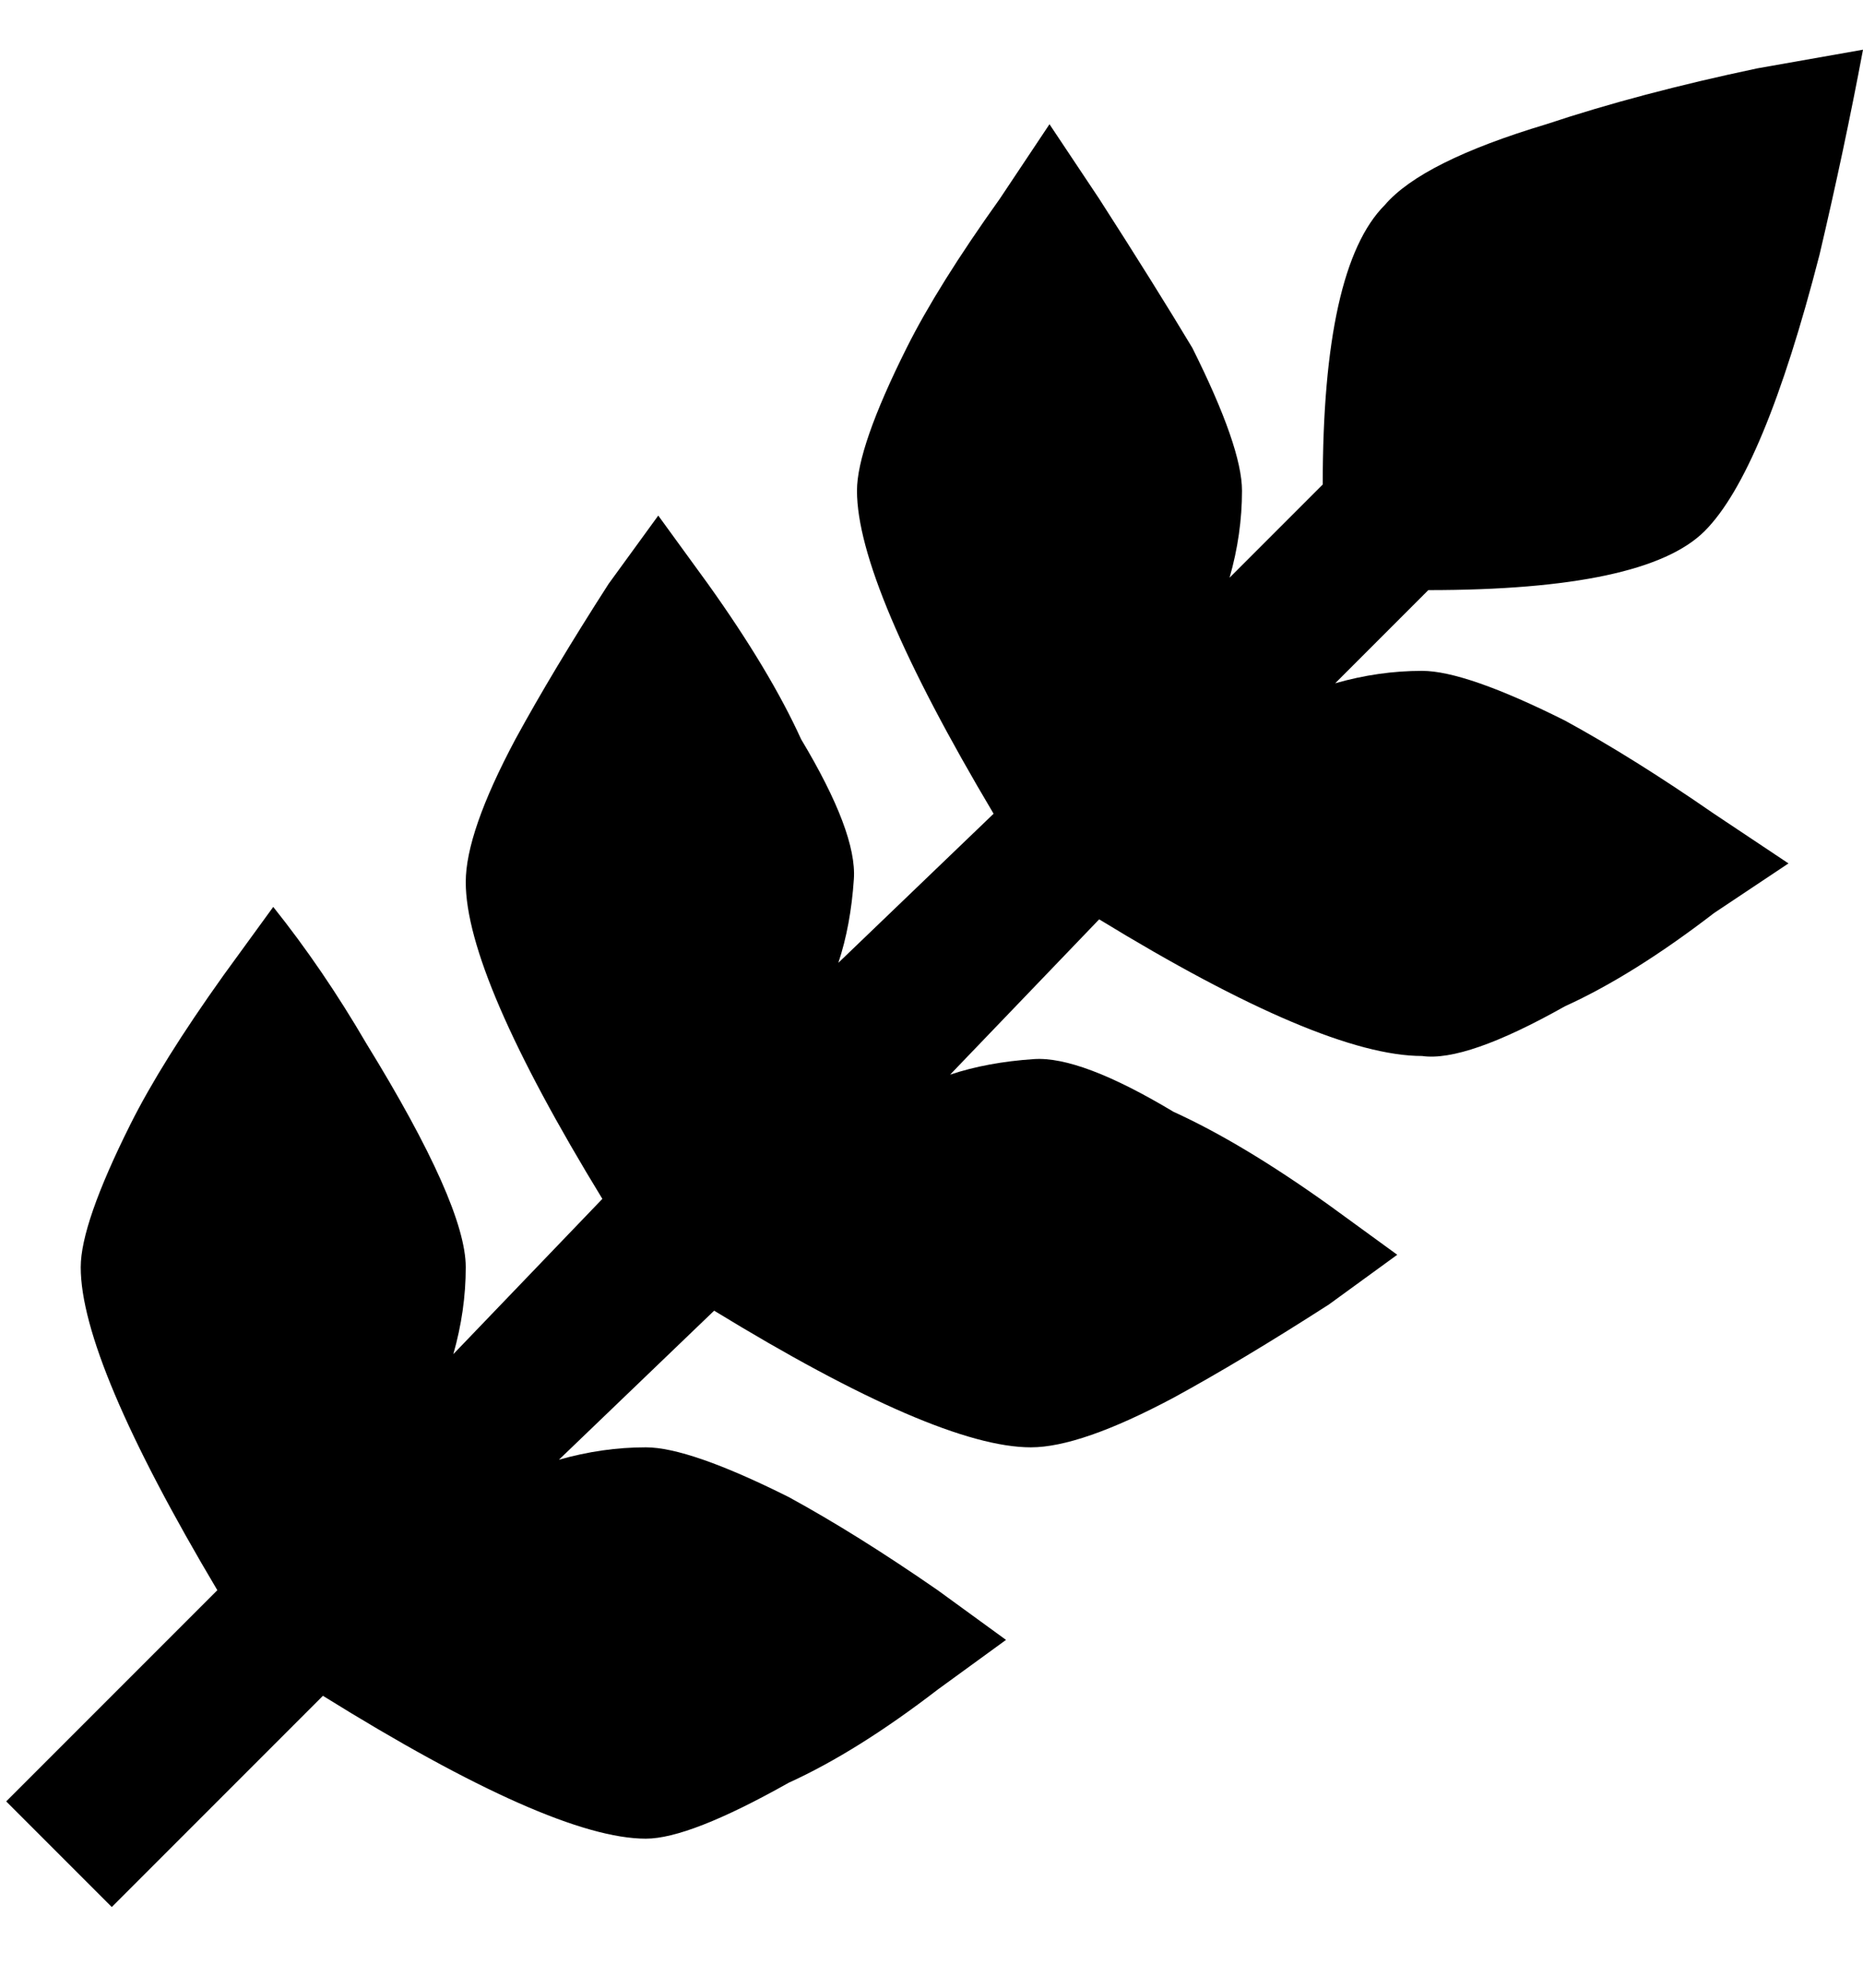 <svg viewBox="0 0 300 320" xmlns="http://www.w3.org/2000/svg"><path d="M215 110l15-15q35 0 44.5-9.5T293 41q4-17 7-33l-17 3q-19 4-34 9-20 6-26 13-10 10-10 45l-15 15q2-7 2-14t-8-23q-6-10-15-24l-8-12-8 12q-10 14-15 24-8 16-8 23 0 15 22 52l-25 24q2-6 2.5-13.5T129 119q-5-11-15-25l-8-11-8 11q-9 14-15 25-8 15-8 23 0 15 22 51l-24 25q2-7 2-14 0-10-16-36-7-12-15-22l-8 11q-10 14-15 24-8 16-8 23 0 15 22 52L1 290l17 17 34-34q37 23 52 23 7 0 23-9 11-5 24-15l11-8-11-8q-13-9-24-15-16-8-23-8t-14 2l25-24q36 22 51 22 8 0 23-8 11-6 25-15l11-8-11-8q-14-10-25-15-15-9-22.5-8.5T153 173l24-25q36 22 52 22 7 1 23-8 11-5 24-15l12-8-12-8q-13-9-24-15-16-8-23-8t-14 2z"/></svg>